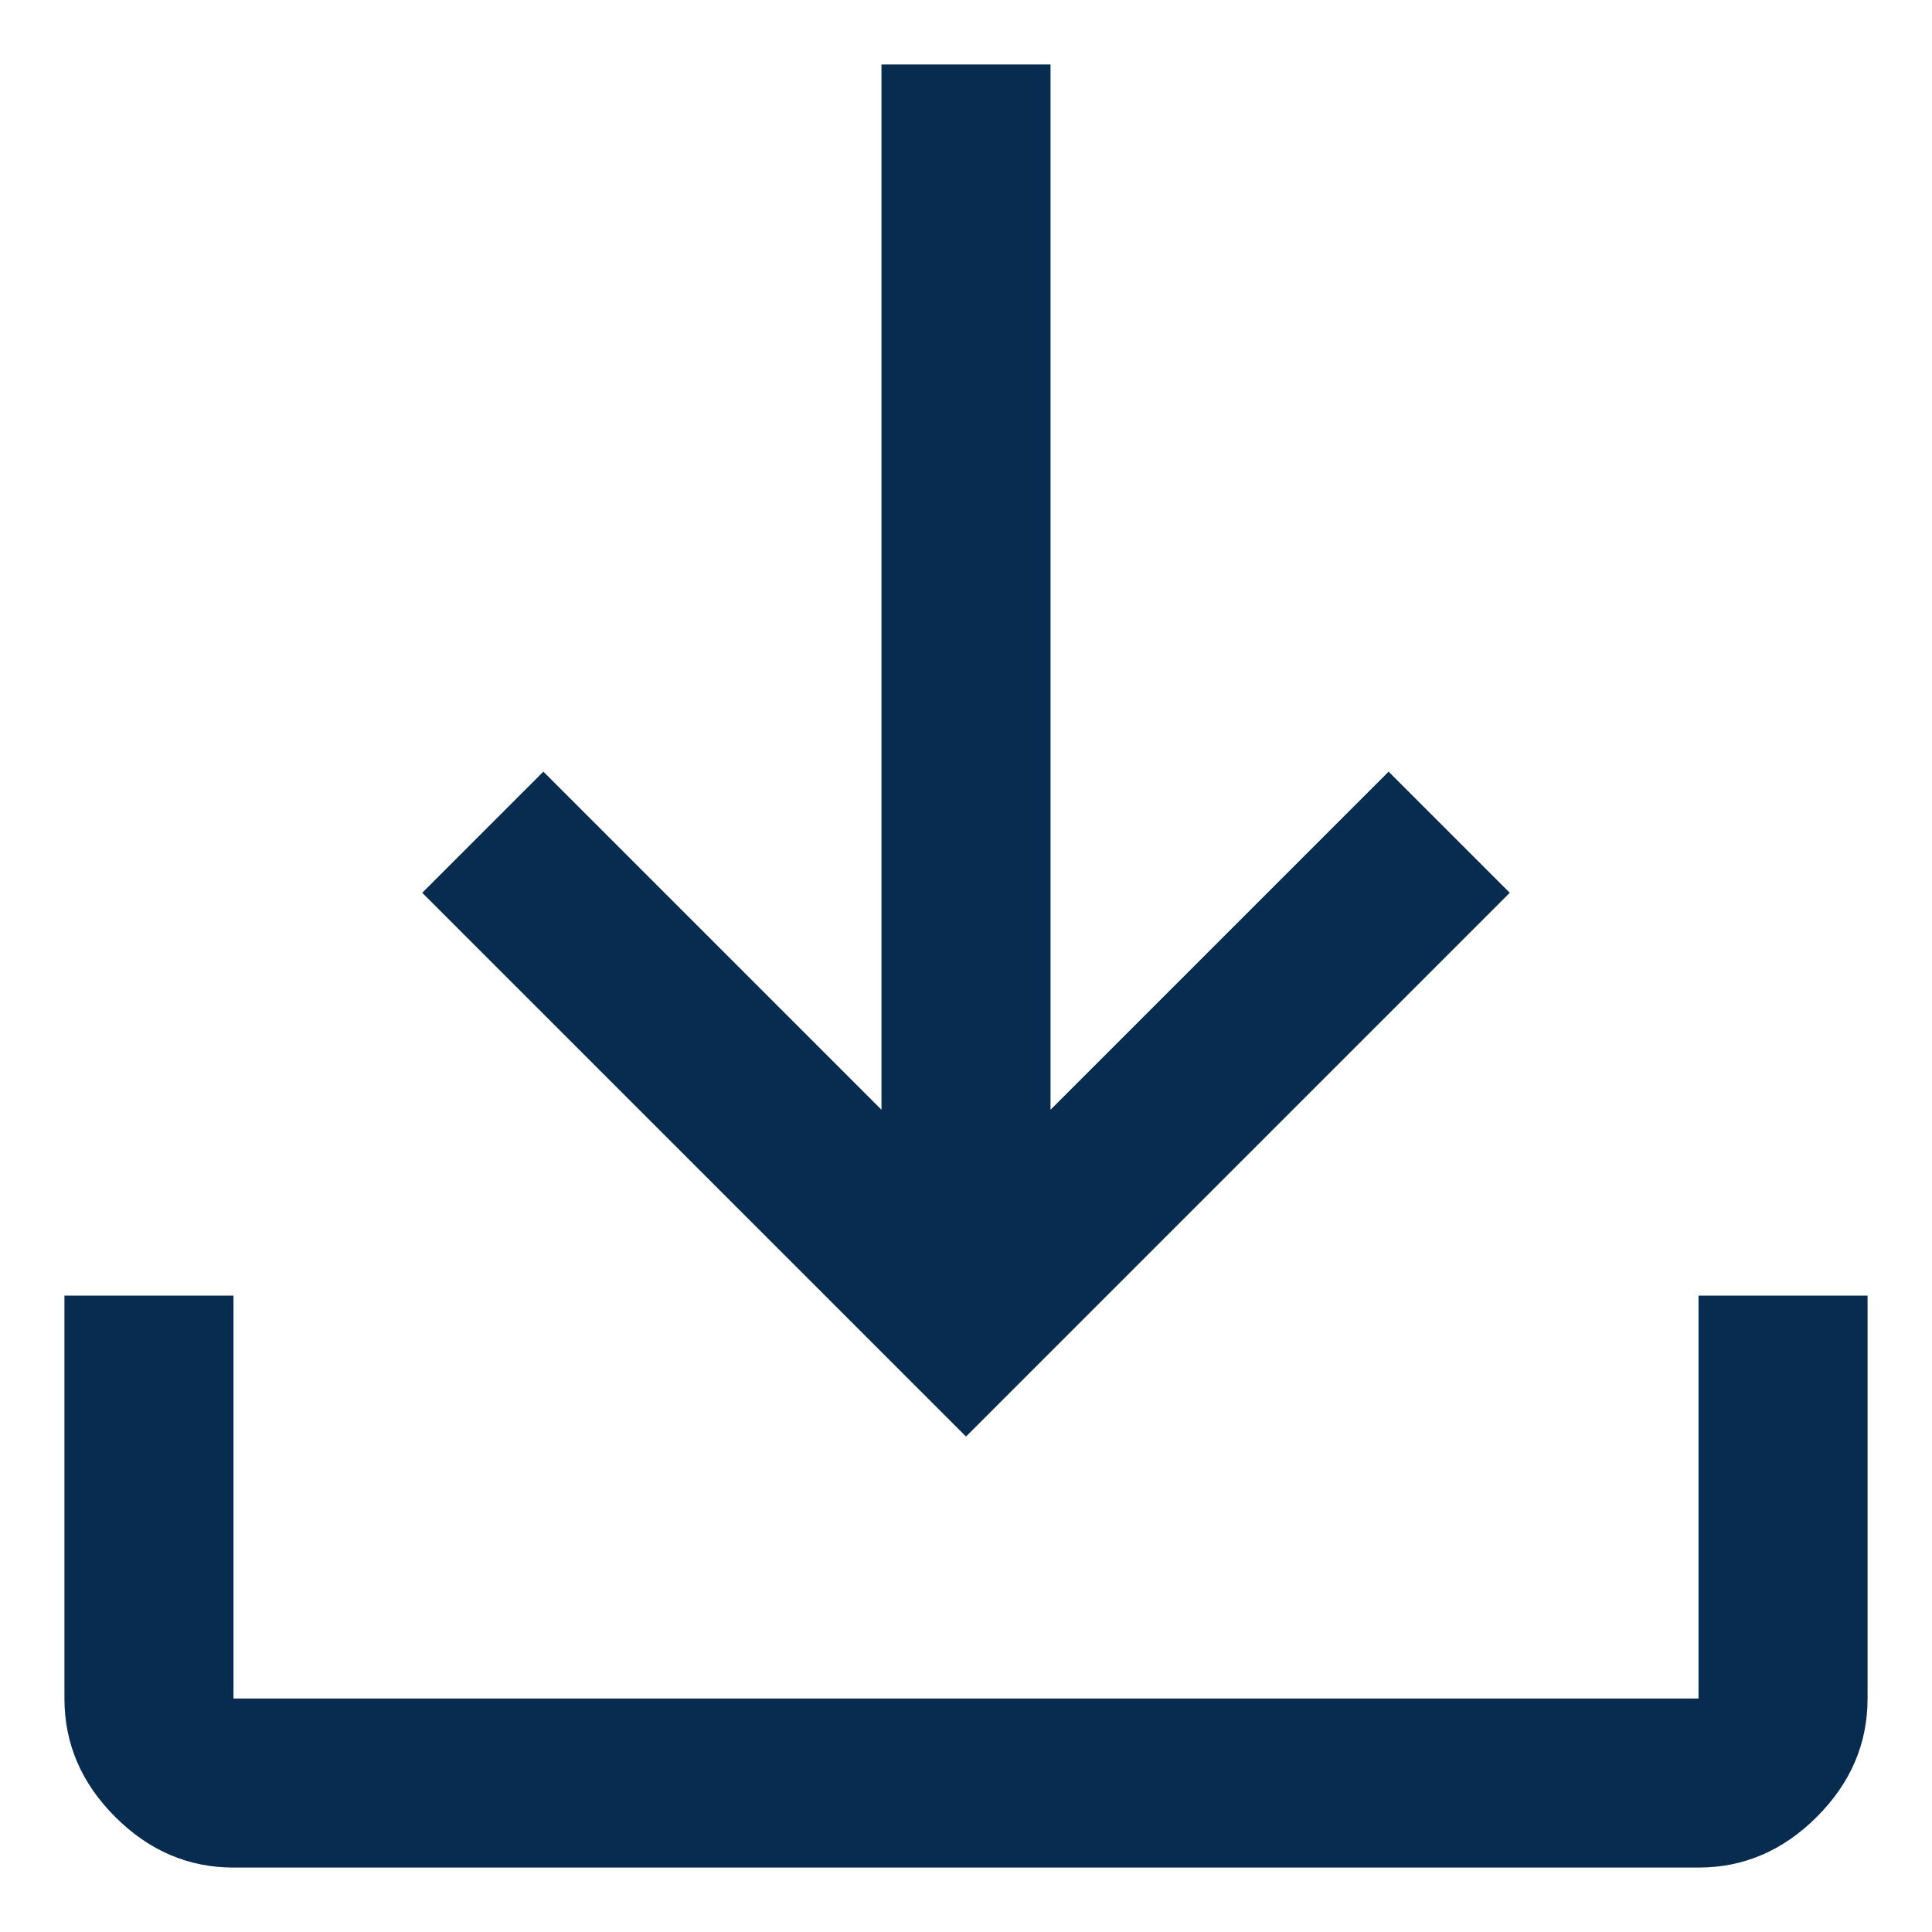 <svg width="20" height="20" viewBox="0 0 20 20" fill="none" xmlns="http://www.w3.org/2000/svg">
<path d="M2.417 19.333C1.95 19.333 1.542 19.158 1.192 18.808C0.842 18.458 0.667 18.05 0.667 17.583V13.412H2.417V17.583H17.583V13.412H19.333V17.583C19.333 18.05 19.158 18.458 18.808 18.808C18.458 19.158 18.05 19.333 17.583 19.333H2.417ZM10 14.871L4.371 9.242L5.625 7.988L9.125 11.488V0.667H10.875V11.488L14.375 7.988L15.629 9.242L10 14.871Z" fill="#072C4F"/>
</svg>
